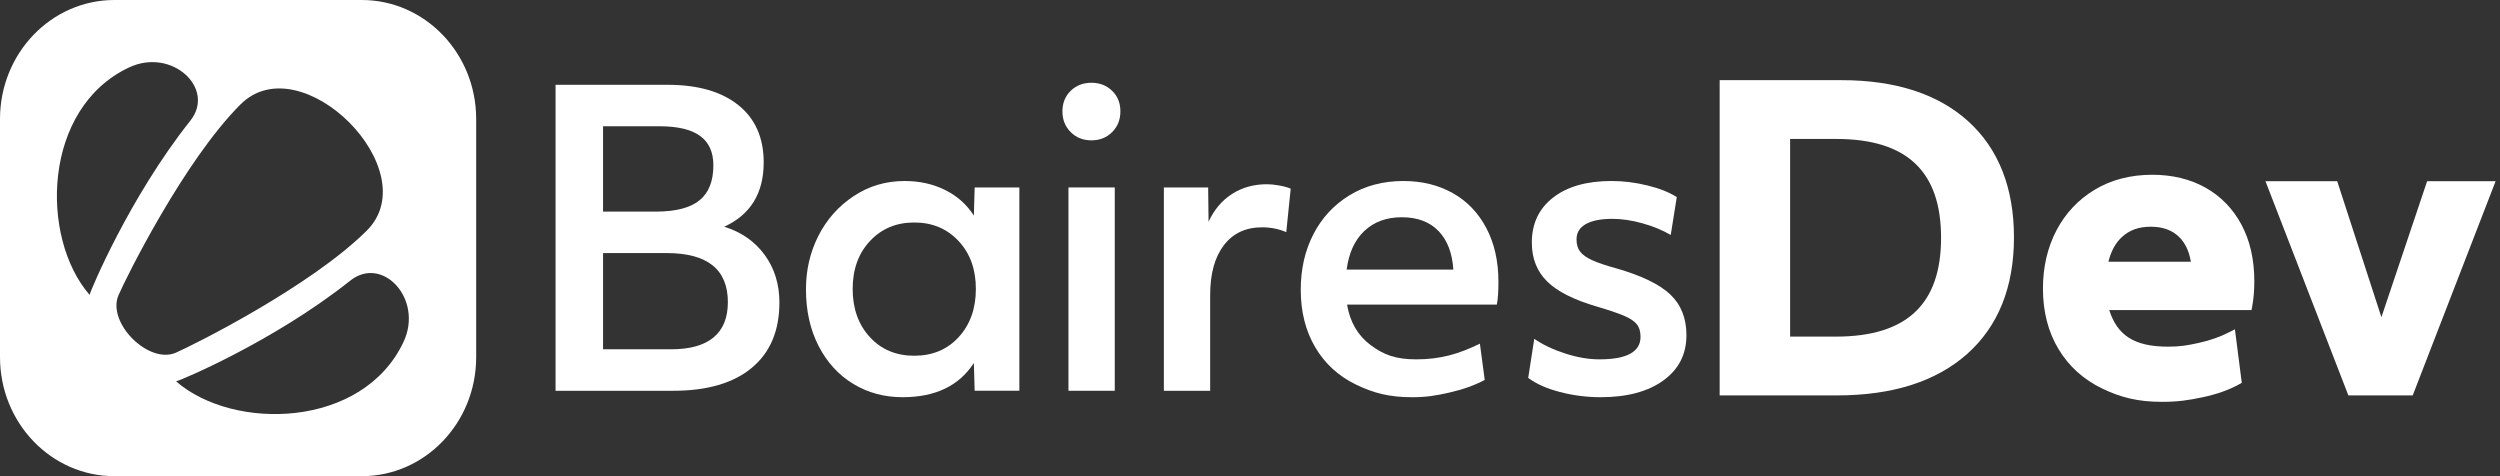 <svg width="210" height="40" viewBox="0 0 210 40" fill="none" xmlns="http://www.w3.org/2000/svg">
<rect x="0" y="0" width="210" height="40" fill="#333333" stroke="none"/>
<path d="M30.384 0H9.615C4.305 0 0 4.477 0 10V30C0 35.523 4.305 39.999 9.615 39.999H30.384C35.695 39.999 39.999 35.523 39.999 30V10C40 4.477 35.695 0 30.384 0ZM7.527 24.77C3.333 19.945 3.563 9.072 10.852 5.66C14.441 3.98 18.14 7.431 15.991 10.135C10.861 16.591 7.573 24.478 7.527 24.77ZM9.955 24.795C10.6 23.298 15.464 13.508 20.197 8.775C25.285 3.687 35.911 14.314 30.802 19.38C26.05 24.092 16.292 28.957 14.782 29.622C12.486 30.634 8.958 27.107 9.955 24.795ZM33.901 28.709C30.489 35.998 19.616 36.228 14.791 32.035C15.083 31.988 22.97 28.7 29.426 23.57C32.131 21.422 35.581 25.12 33.901 28.709Z" fill="white"/>
<path d="M60.836 19.044C63.046 18.031 64.15 16.23 64.15 13.641C64.15 11.569 63.44 9.966 62.02 8.829C60.6 7.691 58.615 7.123 56.068 7.123H46.667V32.825H56.542C59.404 32.825 61.609 32.182 63.154 30.895C64.698 29.609 65.47 27.781 65.47 25.41C65.47 23.875 65.058 22.543 64.235 21.415C63.412 20.285 62.279 19.495 60.836 19.044ZM50.657 10.606H55.392C56.925 10.606 58.063 10.877 58.808 11.417C59.552 11.958 59.923 12.782 59.923 13.886C59.923 15.217 59.535 16.198 58.757 16.828C57.978 17.46 56.755 17.775 55.087 17.775H50.656V10.606H50.657ZM59.94 28.343C59.139 29.008 57.95 29.341 56.372 29.341H50.657V21.258H56C59.427 21.258 61.141 22.634 61.141 25.385C61.141 26.692 60.74 27.679 59.94 28.343Z" fill="white"/>
<path d="M81.804 18.113C81.217 17.189 80.417 16.473 79.403 15.966C78.388 15.458 77.249 15.205 75.987 15.205C74.408 15.205 72.982 15.627 71.709 16.473C70.434 17.318 69.448 18.429 68.749 19.804C68.05 21.179 67.701 22.678 67.701 24.301C67.701 26.105 68.056 27.695 68.766 29.07C69.477 30.445 70.446 31.505 71.675 32.248C72.904 32.992 74.284 33.365 75.818 33.365C78.568 33.365 80.564 32.407 81.804 30.49L81.872 32.824H85.626V15.746H81.872L81.804 18.113ZM80.536 28.31C79.577 29.358 78.332 29.882 76.799 29.882C75.265 29.882 74.02 29.358 73.062 28.31C72.103 27.262 71.624 25.914 71.624 24.269C71.624 22.623 72.109 21.282 73.079 20.244C74.048 19.208 75.288 18.689 76.799 18.689C78.309 18.689 79.549 19.208 80.519 20.244C81.488 21.282 81.973 22.623 81.973 24.269C81.973 25.914 81.494 27.262 80.536 28.31Z" fill="white"/>
<path d="M93.64 15.746H89.751V32.825H93.64V15.746Z" fill="white"/>
<path d="M91.678 6.953C90.979 6.953 90.398 7.179 89.937 7.63C89.474 8.081 89.244 8.656 89.244 9.354C89.244 10.053 89.474 10.634 89.937 11.096C90.399 11.559 90.979 11.789 91.678 11.789C92.377 11.789 92.958 11.559 93.42 11.096C93.882 10.634 94.113 10.053 94.113 9.354C94.113 8.656 93.882 8.081 93.42 7.63C92.957 7.179 92.377 6.953 91.678 6.953Z" fill="white"/>
<path d="M106.423 15.476C105.319 15.476 104.343 15.747 103.498 16.288C102.652 16.828 101.993 17.606 101.519 18.621L101.485 15.746H97.765V32.825H101.654V24.776C101.654 22.995 102.038 21.603 102.804 20.599C103.571 19.596 104.642 19.094 106.017 19.094C106.738 19.094 107.415 19.229 108.047 19.499L108.419 15.847C108.148 15.734 107.821 15.644 107.437 15.576C107.054 15.509 106.716 15.476 106.423 15.476Z" fill="white"/>
<path d="M122.03 16.22C120.823 15.544 119.443 15.205 117.887 15.205C116.173 15.205 114.663 15.605 113.355 16.406C112.048 17.206 111.039 18.294 110.328 19.669C109.618 21.045 109.263 22.6 109.263 24.337C109.263 26.185 109.669 27.798 110.48 29.172C111.292 30.548 112.43 31.59 113.896 32.301C115.362 33.011 116.674 33.366 118.613 33.366C119.808 33.366 120.591 33.236 121.741 32.977C122.89 32.718 123.883 32.362 124.717 31.912L124.311 28.868C122.507 29.747 120.981 30.186 118.951 30.186C117.215 30.186 116.201 29.786 115.13 28.986C114.059 28.186 113.4 27.053 113.152 25.587H125.733C125.823 25.159 125.868 24.517 125.868 23.659C125.868 21.946 125.53 20.446 124.854 19.162C124.177 17.877 123.236 16.896 122.03 16.22ZM113.119 22.645C113.299 21.248 113.795 20.166 114.607 19.399C115.418 18.632 116.467 18.249 117.752 18.249C119.059 18.249 120.085 18.633 120.829 19.399C121.573 20.166 121.99 21.248 122.08 22.645H113.119Z" fill="white"/>
<path d="M135.776 22.544C134.874 22.296 134.192 22.065 133.73 21.851C133.268 21.637 132.936 21.4 132.733 21.14C132.53 20.881 132.428 20.537 132.428 20.108C132.428 19.545 132.687 19.117 133.206 18.824C133.724 18.53 134.468 18.383 135.438 18.383C136.227 18.383 137.067 18.508 137.958 18.755C138.848 19.004 139.643 19.33 140.342 19.736L140.849 16.557C140.218 16.151 139.395 15.825 138.38 15.576C137.366 15.328 136.362 15.204 135.37 15.204C133.296 15.204 131.661 15.667 130.467 16.591C129.271 17.515 128.674 18.778 128.674 20.379C128.674 21.709 129.102 22.797 129.959 23.642C130.816 24.488 132.214 25.192 134.153 25.756C135.144 26.049 135.894 26.302 136.402 26.517C136.909 26.731 137.269 26.967 137.484 27.227C137.698 27.486 137.805 27.841 137.805 28.292C137.805 29.555 136.655 30.186 134.356 30.186C133.454 30.186 132.496 30.023 131.481 29.696C130.467 29.369 129.599 28.958 128.878 28.461L128.37 31.742C129.024 32.238 129.909 32.633 131.025 32.926C132.141 33.218 133.285 33.365 134.458 33.365C136.667 33.365 138.42 32.898 139.717 31.962C141.013 31.026 141.661 29.758 141.661 28.157C141.661 26.737 141.21 25.598 140.309 24.741C139.407 23.885 137.896 23.152 135.776 22.544Z" fill="white"/>
<path d="M165.342 10.199C162.811 7.899 159.224 6.733 154.681 6.733H144.451V33.214H154.309C158.963 33.214 162.64 32.043 165.238 29.734C167.849 27.413 169.173 24.118 169.173 19.939C169.173 15.787 167.884 12.509 165.342 10.199ZM163.05 19.974C163.05 25.56 160.158 28.276 154.207 28.276H150.37V11.672H154.242C160.169 11.672 163.05 14.387 163.05 19.974Z" fill="white"/>
<path d="M185.257 15.761C183.975 15.044 182.472 14.68 180.789 14.68C178.968 14.68 177.341 15.102 175.955 15.936C174.568 16.77 173.485 17.926 172.733 19.37C171.985 20.806 171.607 22.443 171.607 24.234C171.607 26.169 172.046 27.881 172.914 29.322C173.783 30.768 175.017 31.883 176.579 32.634C178.126 33.378 179.562 33.755 181.617 33.755C182.923 33.755 183.801 33.627 184.995 33.374C186.2 33.12 187.238 32.753 188.08 32.285L188.31 32.157L187.732 27.658L187.238 27.912C186.482 28.301 185.621 28.602 184.678 28.808C183.732 29.015 183.131 29.12 182.124 29.12C179.204 29.12 177.842 28.113 177.174 26.044H189.128L189.187 25.726C189.304 25.096 189.363 24.39 189.363 23.626C189.363 21.811 189.001 20.213 188.286 18.877C187.565 17.531 186.546 16.483 185.257 15.761ZM184.032 21.985H177.107C177.323 21.1 177.705 20.402 178.246 19.905C178.876 19.326 179.663 19.044 180.654 19.044C181.663 19.044 182.443 19.323 183.038 19.898C183.552 20.395 183.885 21.095 184.032 21.985Z" fill="white"/>
<path d="M203.878 15.221L200.038 26.645L196.325 15.221H190.299L197.263 33.214H202.667L209.631 15.221H203.878Z" fill="white"/>
</svg>

